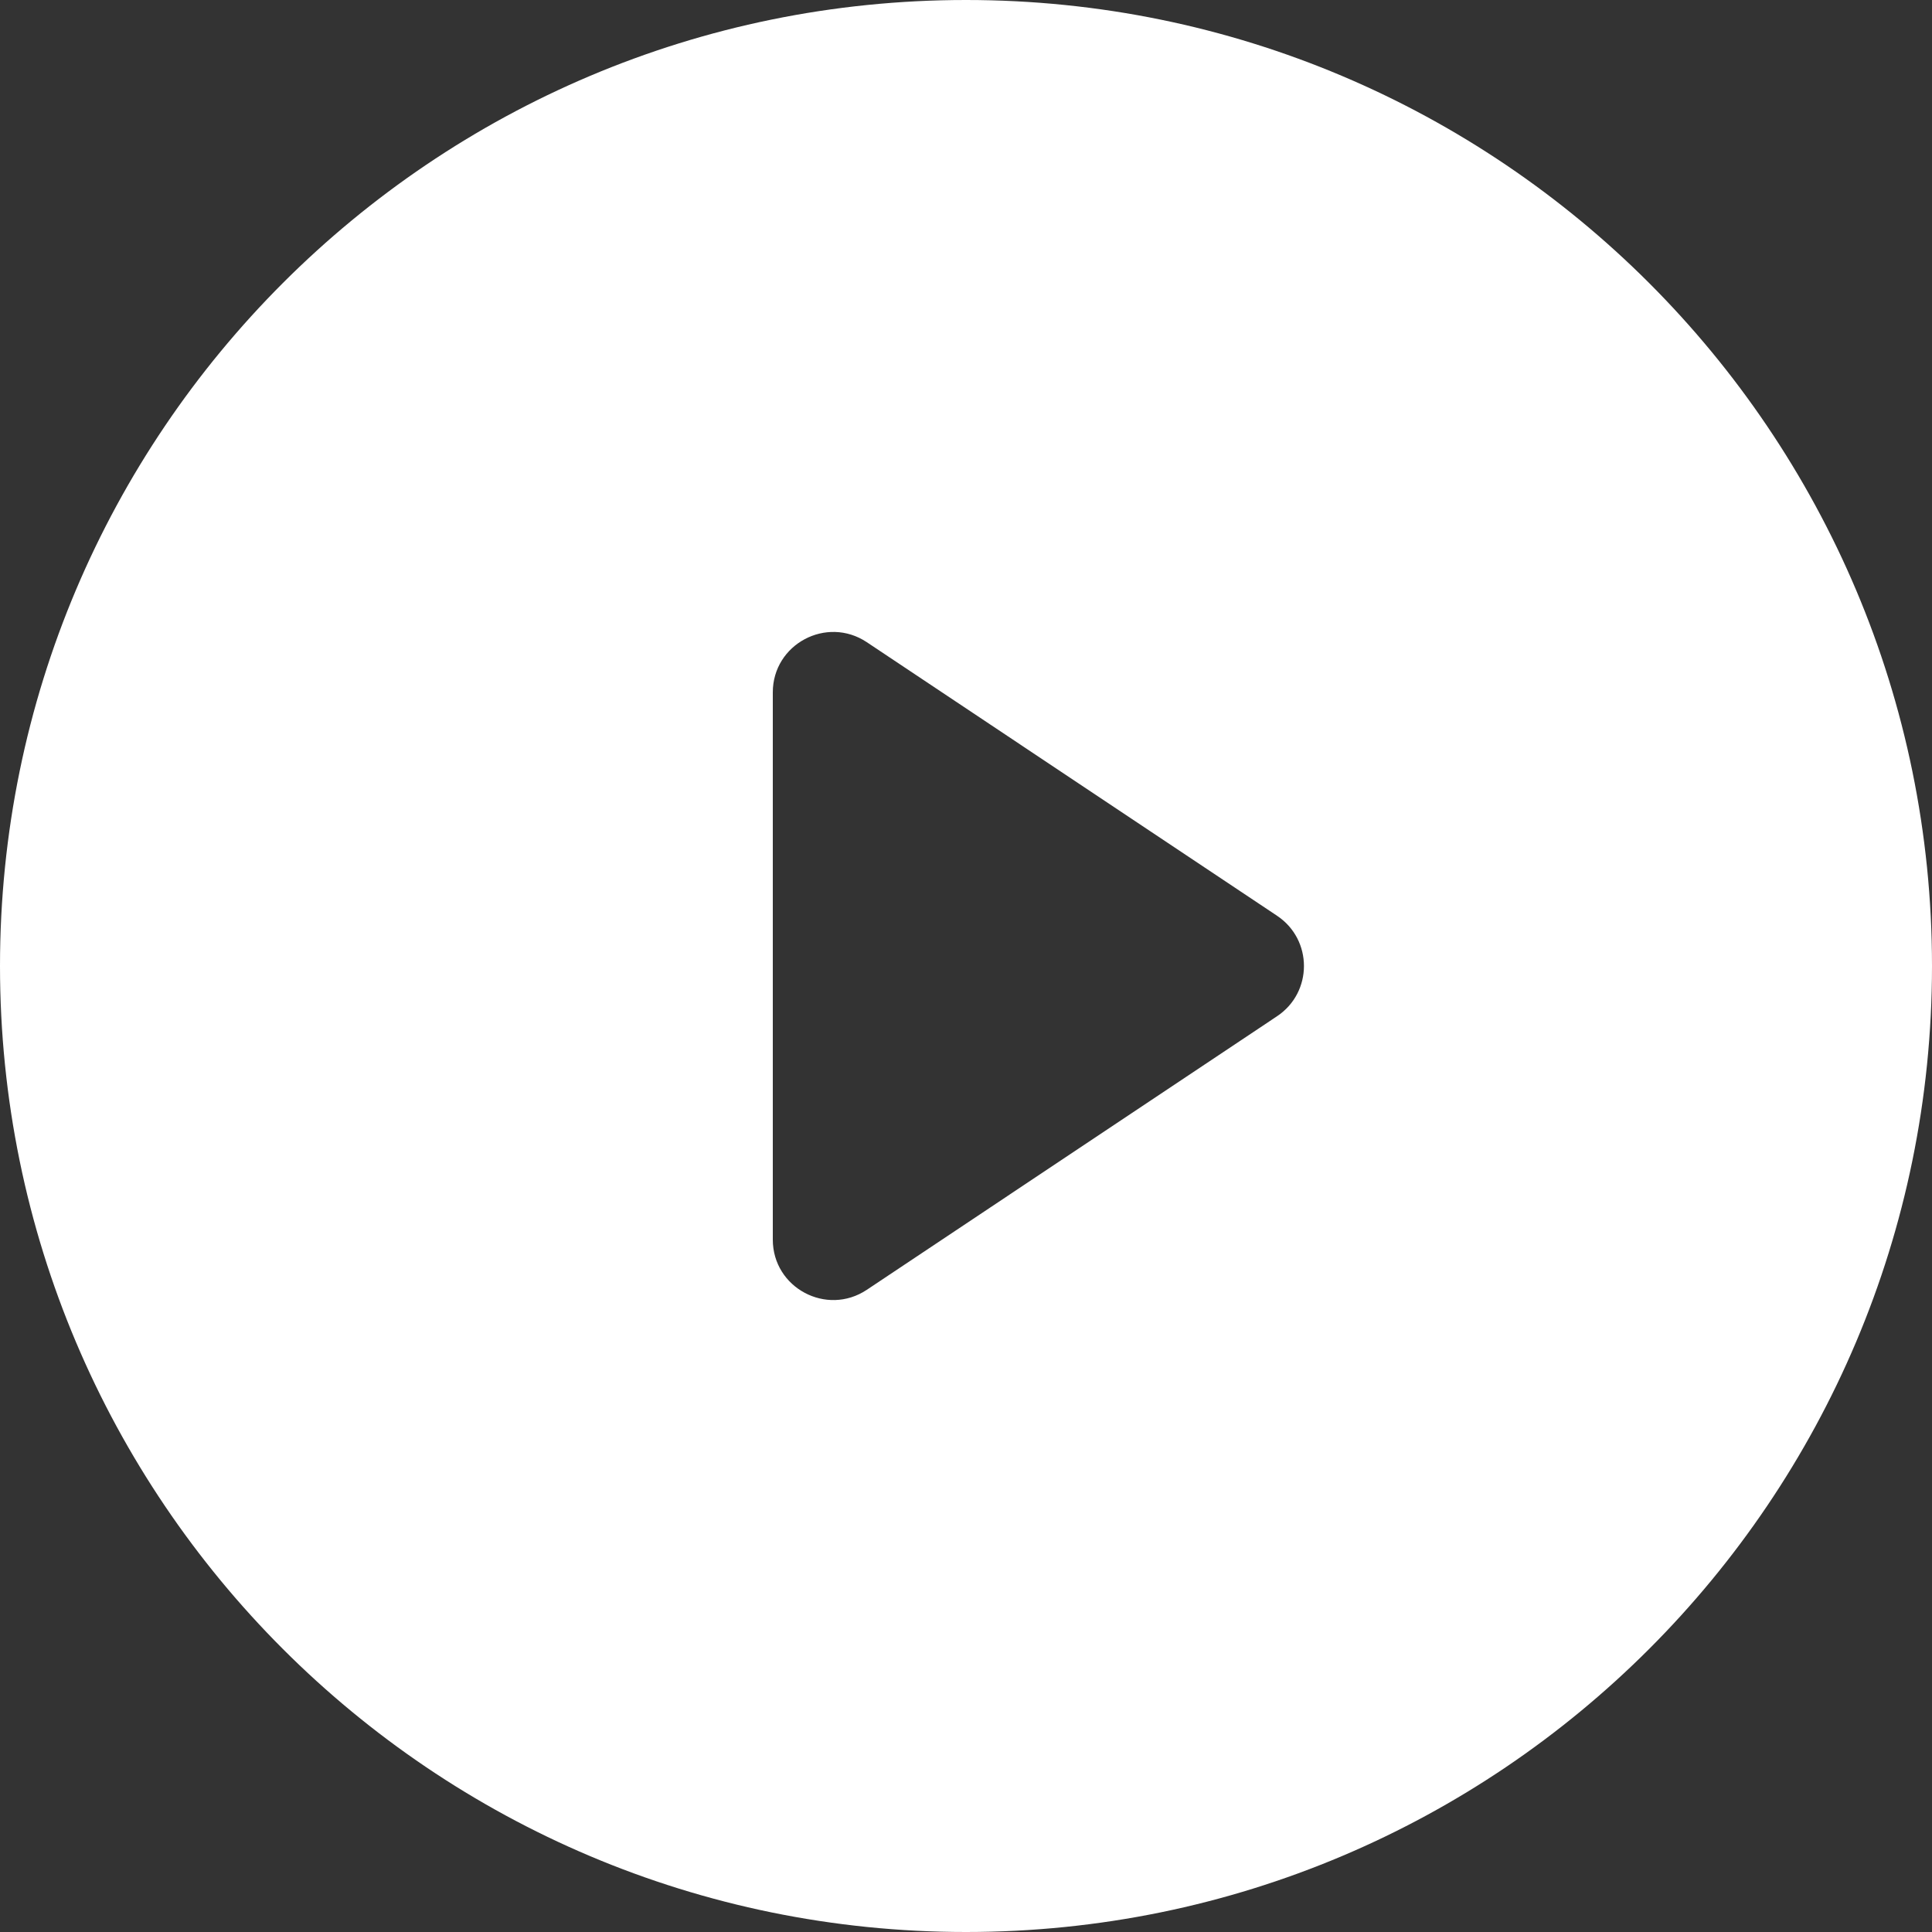 <svg width="16" height="16" viewBox="0 0 16 16" fill="none" xmlns="http://www.w3.org/2000/svg">
<rect x="0" y="0" width="16" height="16" fill="#333333" stroke="none"/>
<path fill-rule="evenodd" clip-rule="evenodd" d="M16 8C16 12.418 12.418 16 8 16C3.582 16 0 12.418 0 8C0 3.582 3.582 0 8 0C12.418 0 16 3.582 16 8ZM7.178 5.318C6.845 5.097 6.4 5.335 6.4 5.734V10.266C6.4 10.665 6.845 10.903 7.178 10.682L10.576 8.416C10.873 8.218 10.873 7.782 10.576 7.584L7.178 5.318Z" fill="white" fill-opacity="1"/>
</svg>